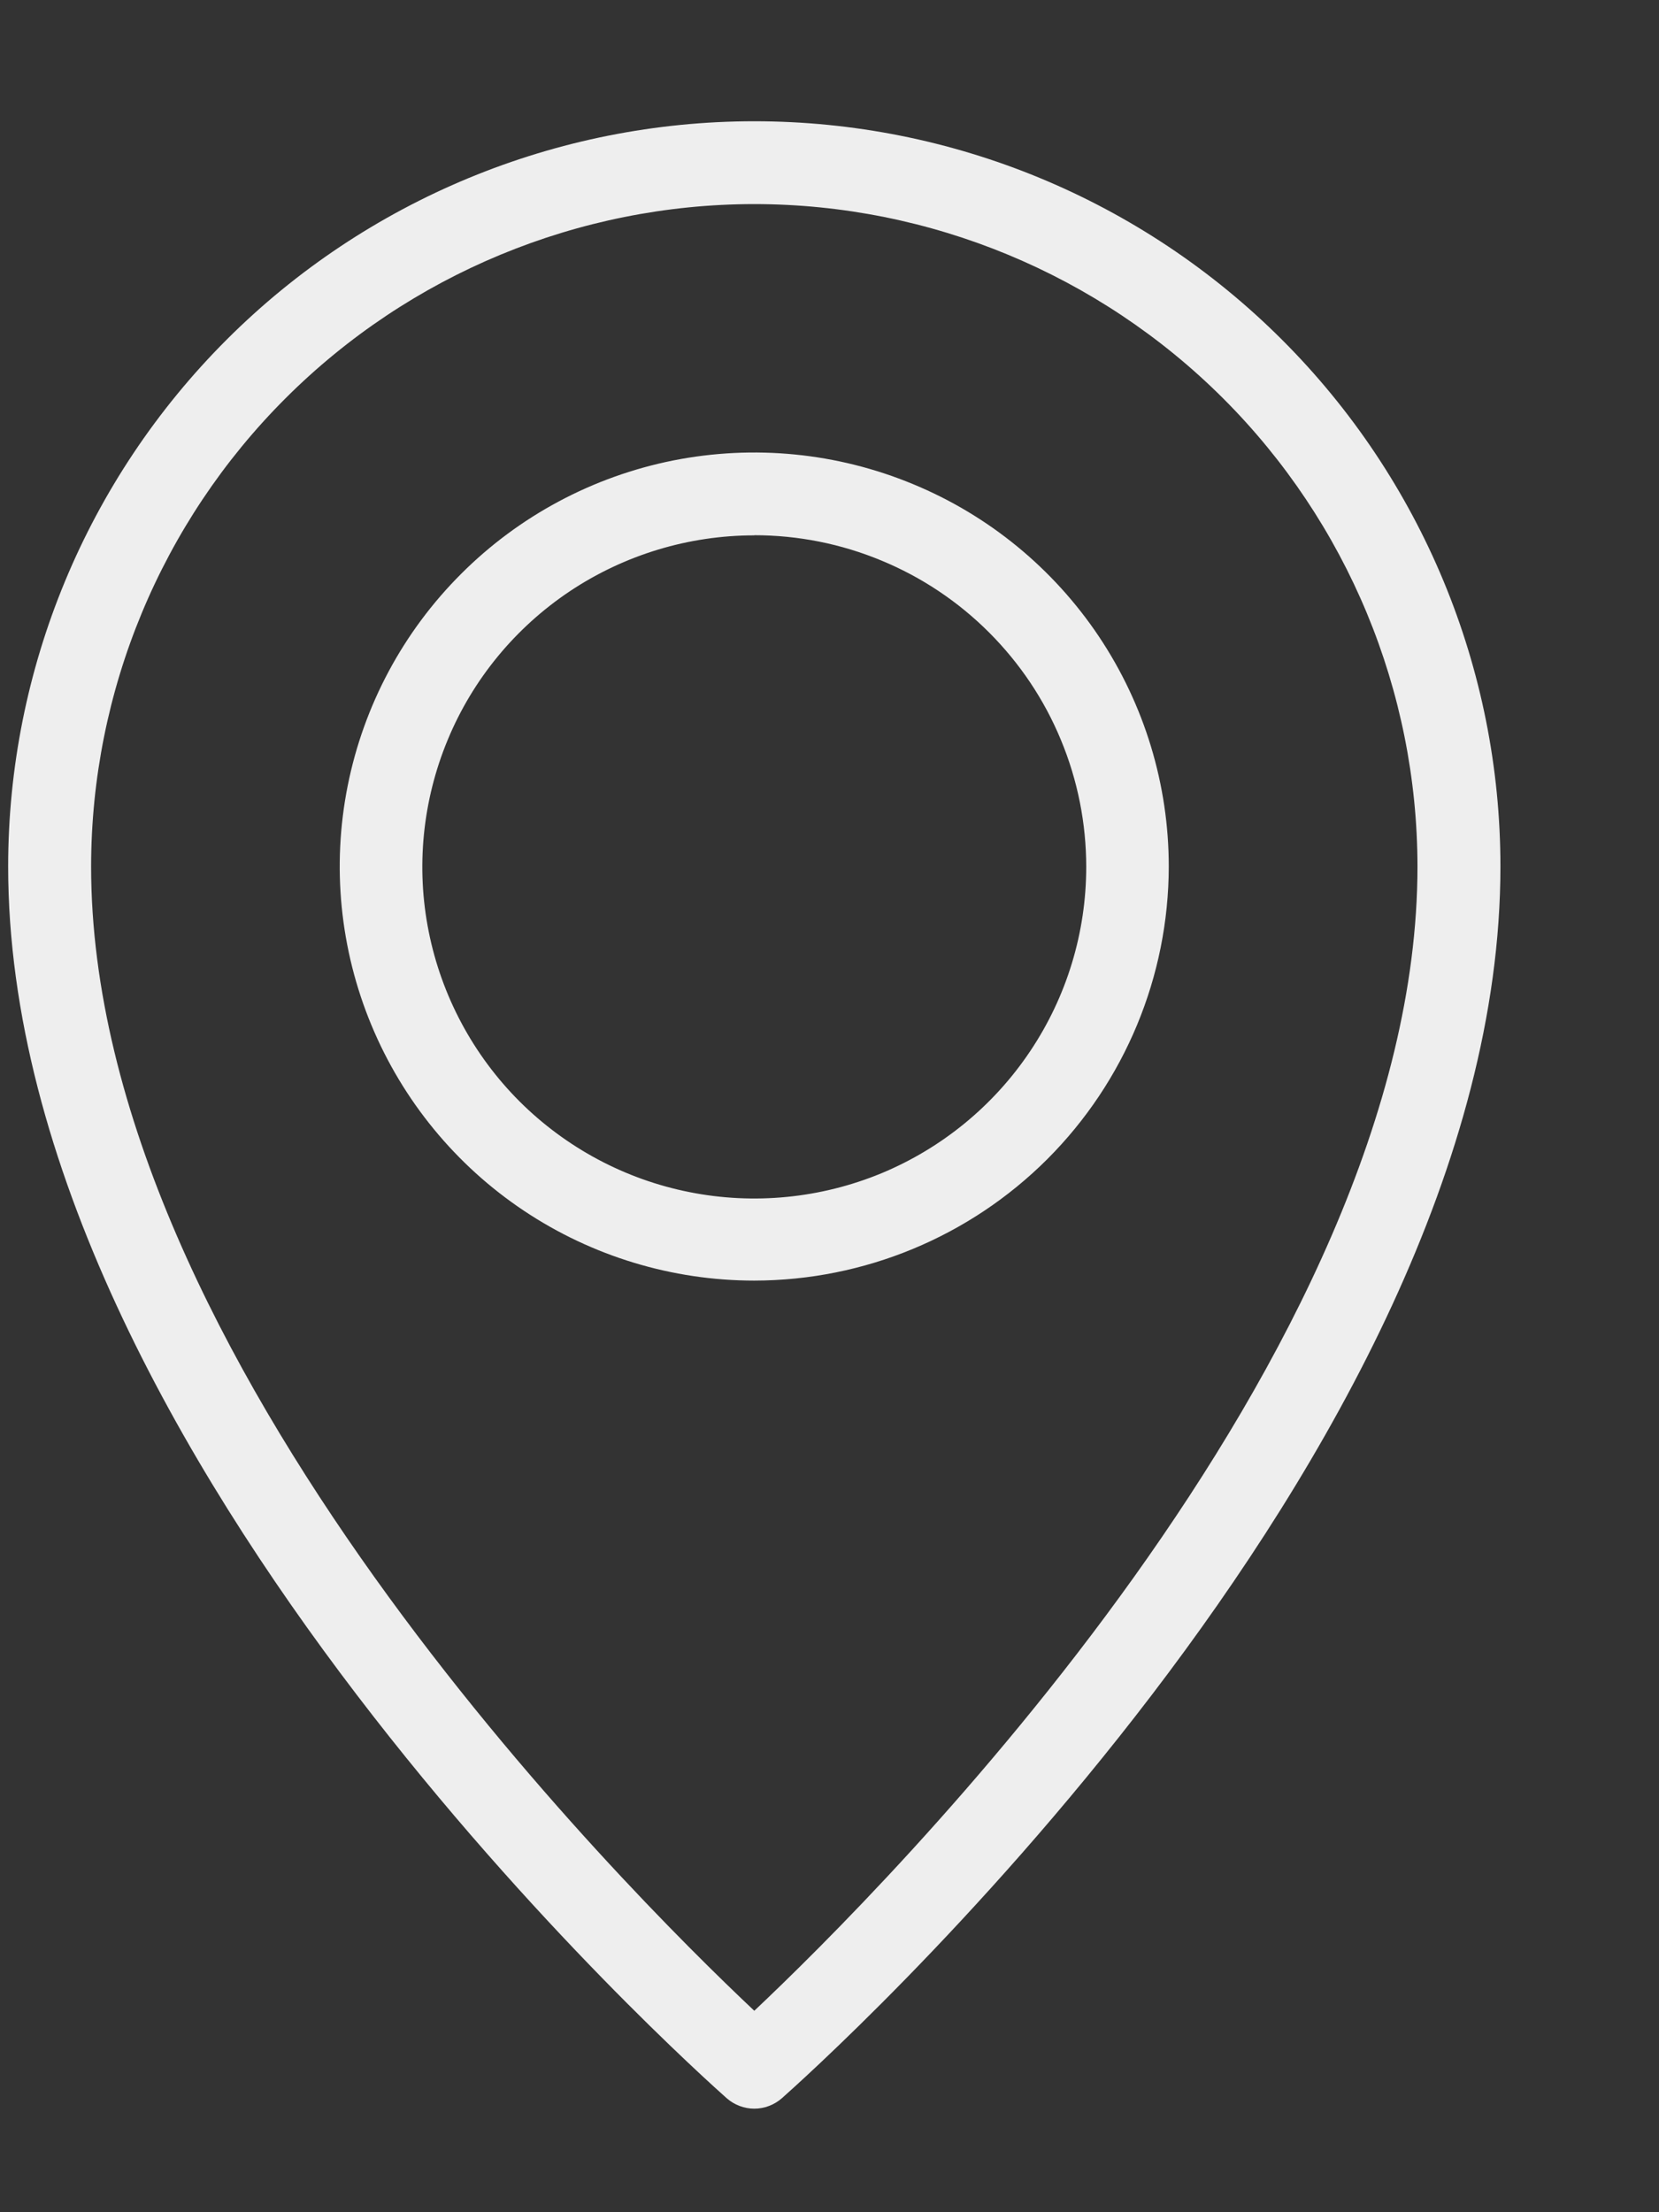 <svg width="12" height="16" viewBox="0 0 12 16" fill="none" xmlns="http://www.w3.org/2000/svg">
<rect x="0" y="0" width="12" height="16" fill="#333333" stroke="none"/>
<g clip-path="url(#clip0_1334_7447)">
<path d="M5.456 15.251C5.383 15.251 5.312 15.224 5.257 15.176C5.046 14.988 0.059 10.546 0.059 6.267C0.059 4.838 0.628 3.467 1.64 2.456C2.652 1.445 4.025 0.877 5.456 0.877C6.888 0.877 8.26 1.445 9.272 2.456C10.285 3.467 10.853 4.838 10.853 6.267C10.853 10.546 5.867 14.988 5.655 15.176C5.6 15.224 5.529 15.251 5.456 15.251ZM5.456 1.476C4.184 1.477 2.964 1.983 2.065 2.881C1.166 3.779 0.66 4.997 0.659 6.267C0.659 9.816 4.527 13.668 5.456 14.543C6.384 13.668 10.253 9.811 10.253 6.267C10.252 4.997 9.746 3.779 8.847 2.881C7.947 1.983 6.728 1.477 5.456 1.476Z" fill="#EEEEEE"/>
<path d="M5.456 9.262C4.863 9.262 4.283 9.086 3.79 8.757C3.297 8.428 2.913 7.96 2.686 7.413C2.459 6.866 2.399 6.264 2.515 5.683C2.631 5.102 2.916 4.569 3.336 4.15C3.755 3.731 4.289 3.446 4.871 3.33C5.453 3.215 6.055 3.274 6.603 3.501C7.151 3.727 7.619 4.111 7.949 4.604C8.278 5.096 8.454 5.675 8.454 6.267C8.453 7.061 8.137 7.822 7.575 8.384C7.013 8.945 6.251 9.261 5.456 9.262ZM5.456 3.872C4.981 3.872 4.517 4.013 4.122 4.276C3.727 4.54 3.419 4.914 3.238 5.352C3.056 5.791 3.008 6.273 3.101 6.738C3.194 7.203 3.422 7.63 3.758 7.966C4.094 8.301 4.522 8.53 4.987 8.622C5.453 8.715 5.936 8.667 6.375 8.486C6.813 8.304 7.188 7.997 7.452 7.602C7.716 7.208 7.857 6.744 7.857 6.27C7.857 5.955 7.795 5.643 7.674 5.352C7.554 5.061 7.377 4.797 7.154 4.574C6.931 4.351 6.666 4.174 6.375 4.054C6.084 3.933 5.771 3.871 5.456 3.871V3.872Z" fill="#EEEEEE"/>
</g>
<defs>
<clipPath id="clip0_1334_7447">
<rect width="11.525" height="14.388" fill="white" transform="translate(0.059 0.878)"/>
</clipPath>
</defs>
</svg>
